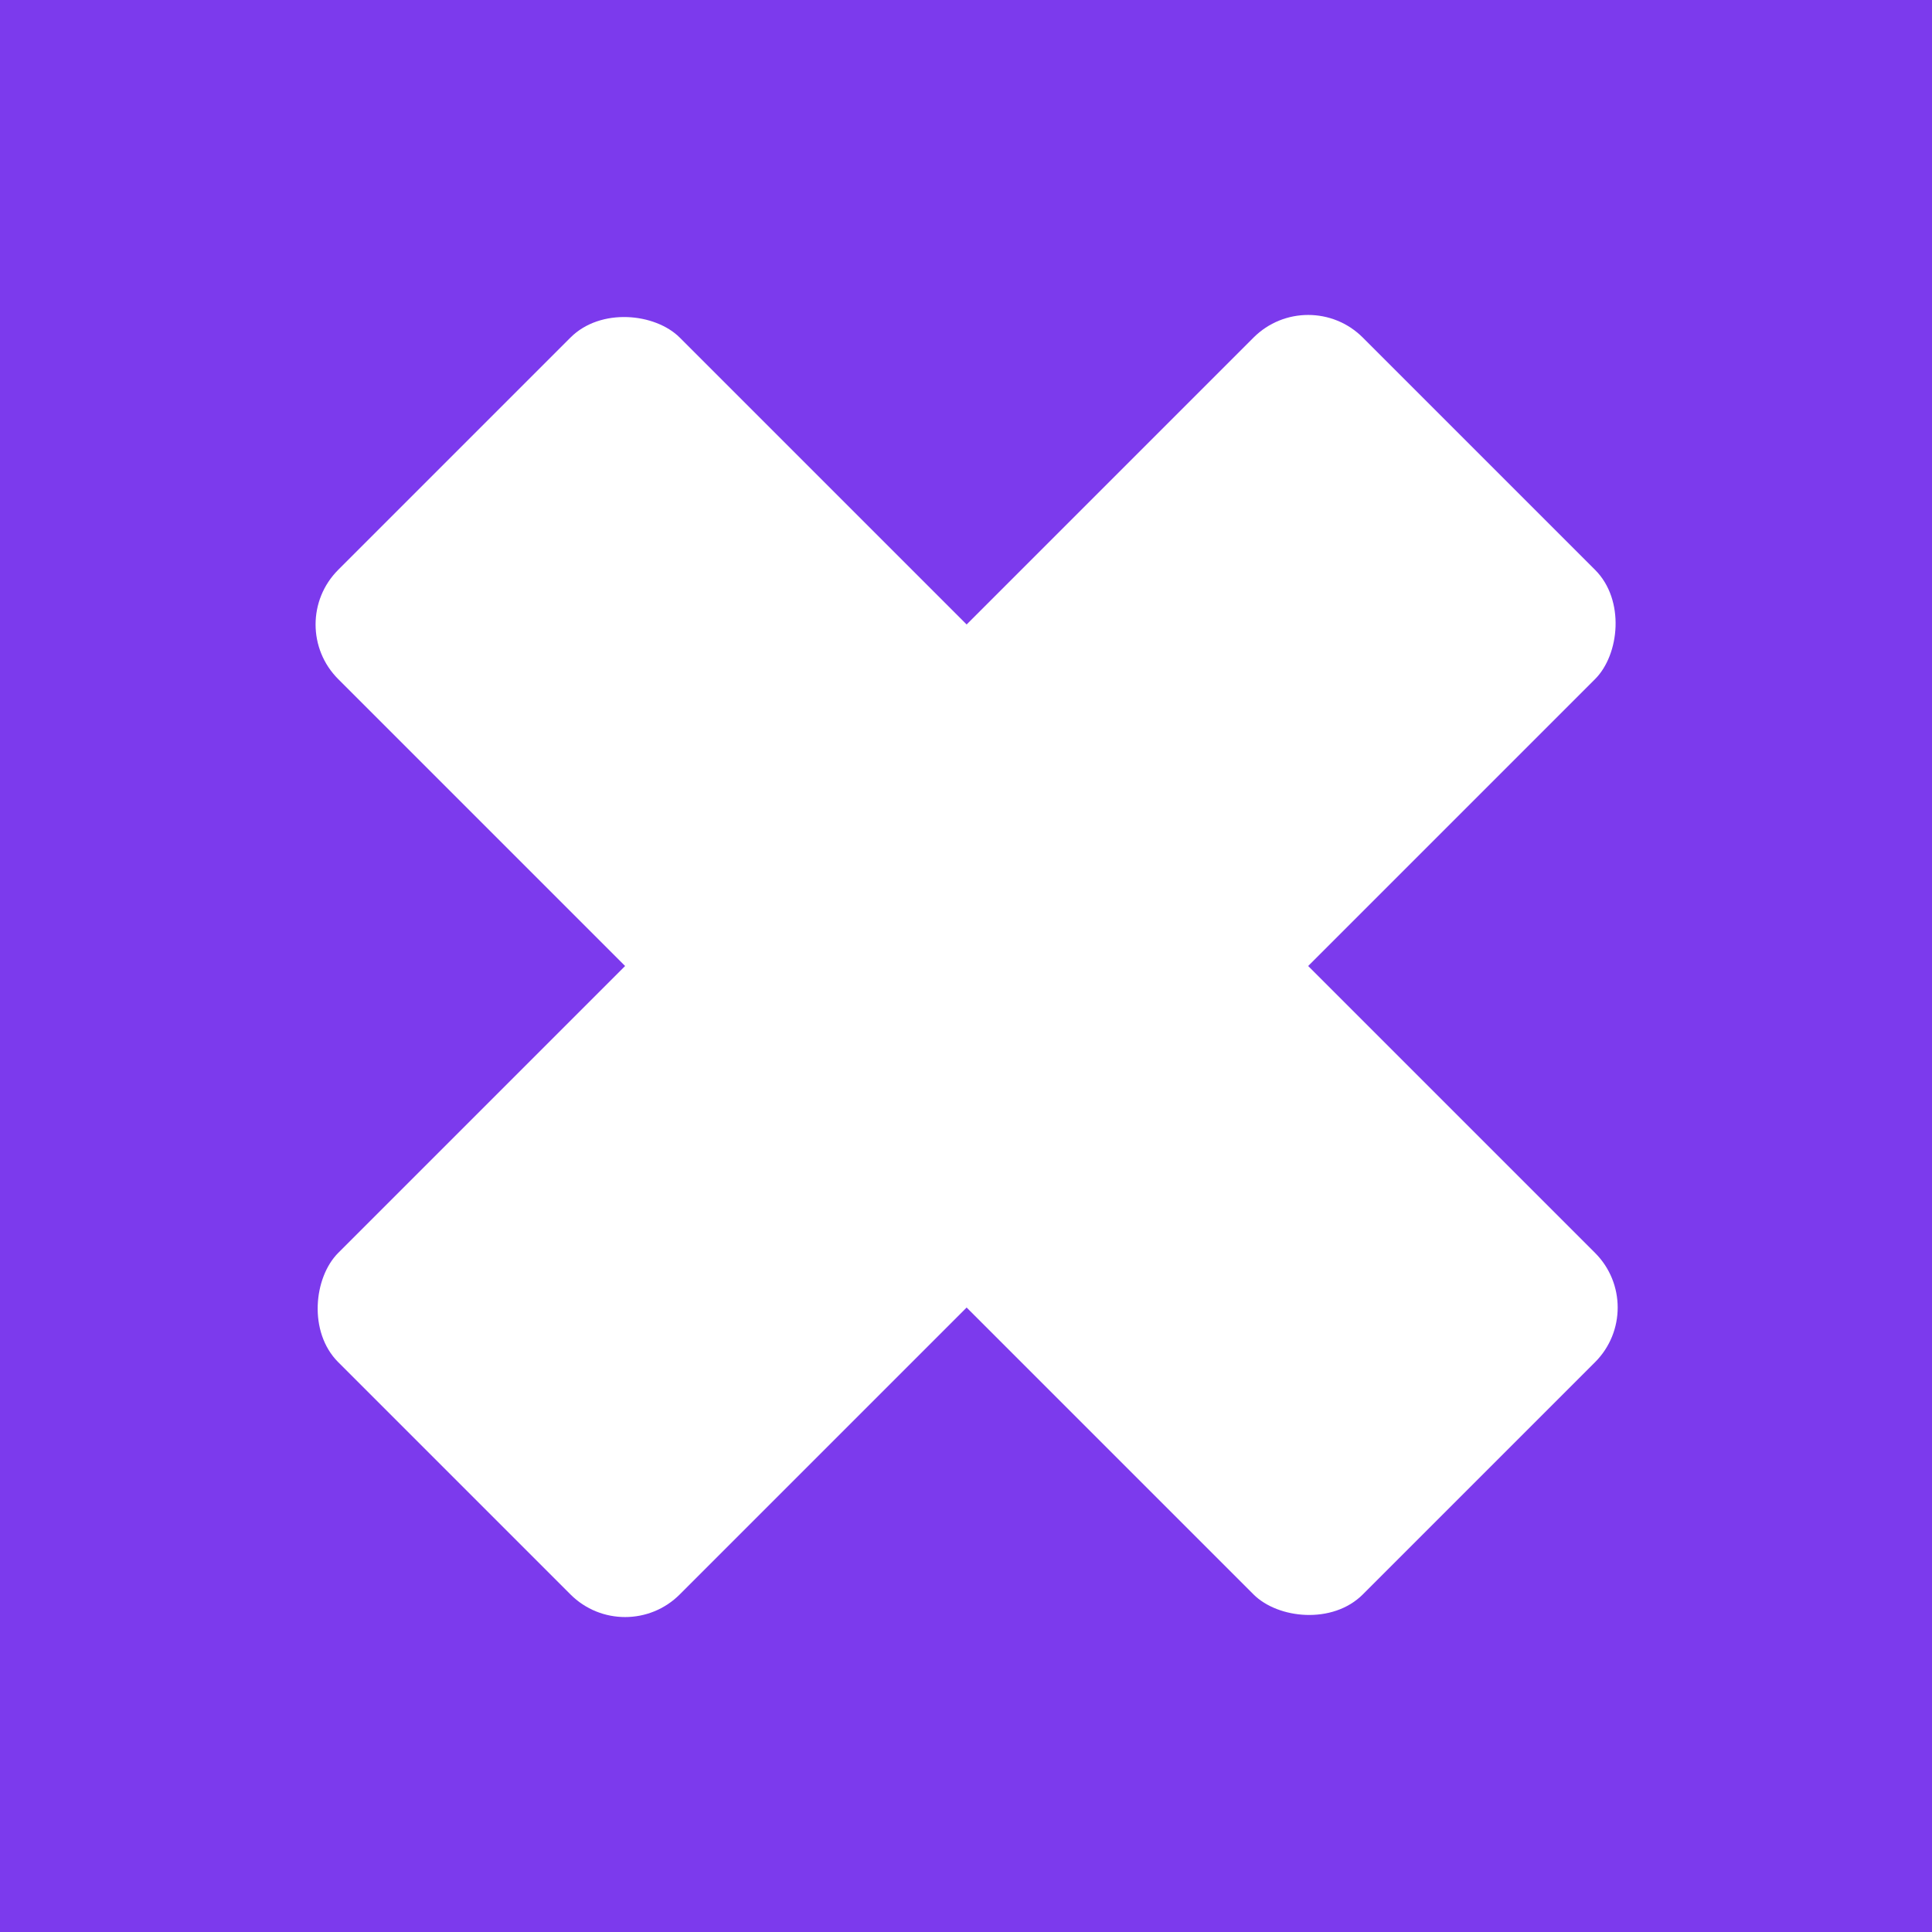 <svg width="200" height="200" viewBox="0 0 200 200" fill="none" xmlns="http://www.w3.org/2000/svg">
  <rect x="0" y="0" width="200" height="200" fill="#333333" stroke="none"/>
  <g clip-path="url(#clip0_1_2)">
    <rect width="200" height="200" fill="#7C3AED" />
    <rect x="29.355" y="64.645" width="50" height="150" rx="8" transform="rotate(-45 29.355 64.645)" fill="white" />
    <rect x="64.711" y="170.711" width="50" height="150" rx="8" transform="rotate(-135 64.711 170.711)"
      fill="white" />
  </g>
  <defs>
    <clipPath id="clip0_1_2">
      <rect width="200" height="200" fill="white" />
    </clipPath>
  </defs>
</svg>